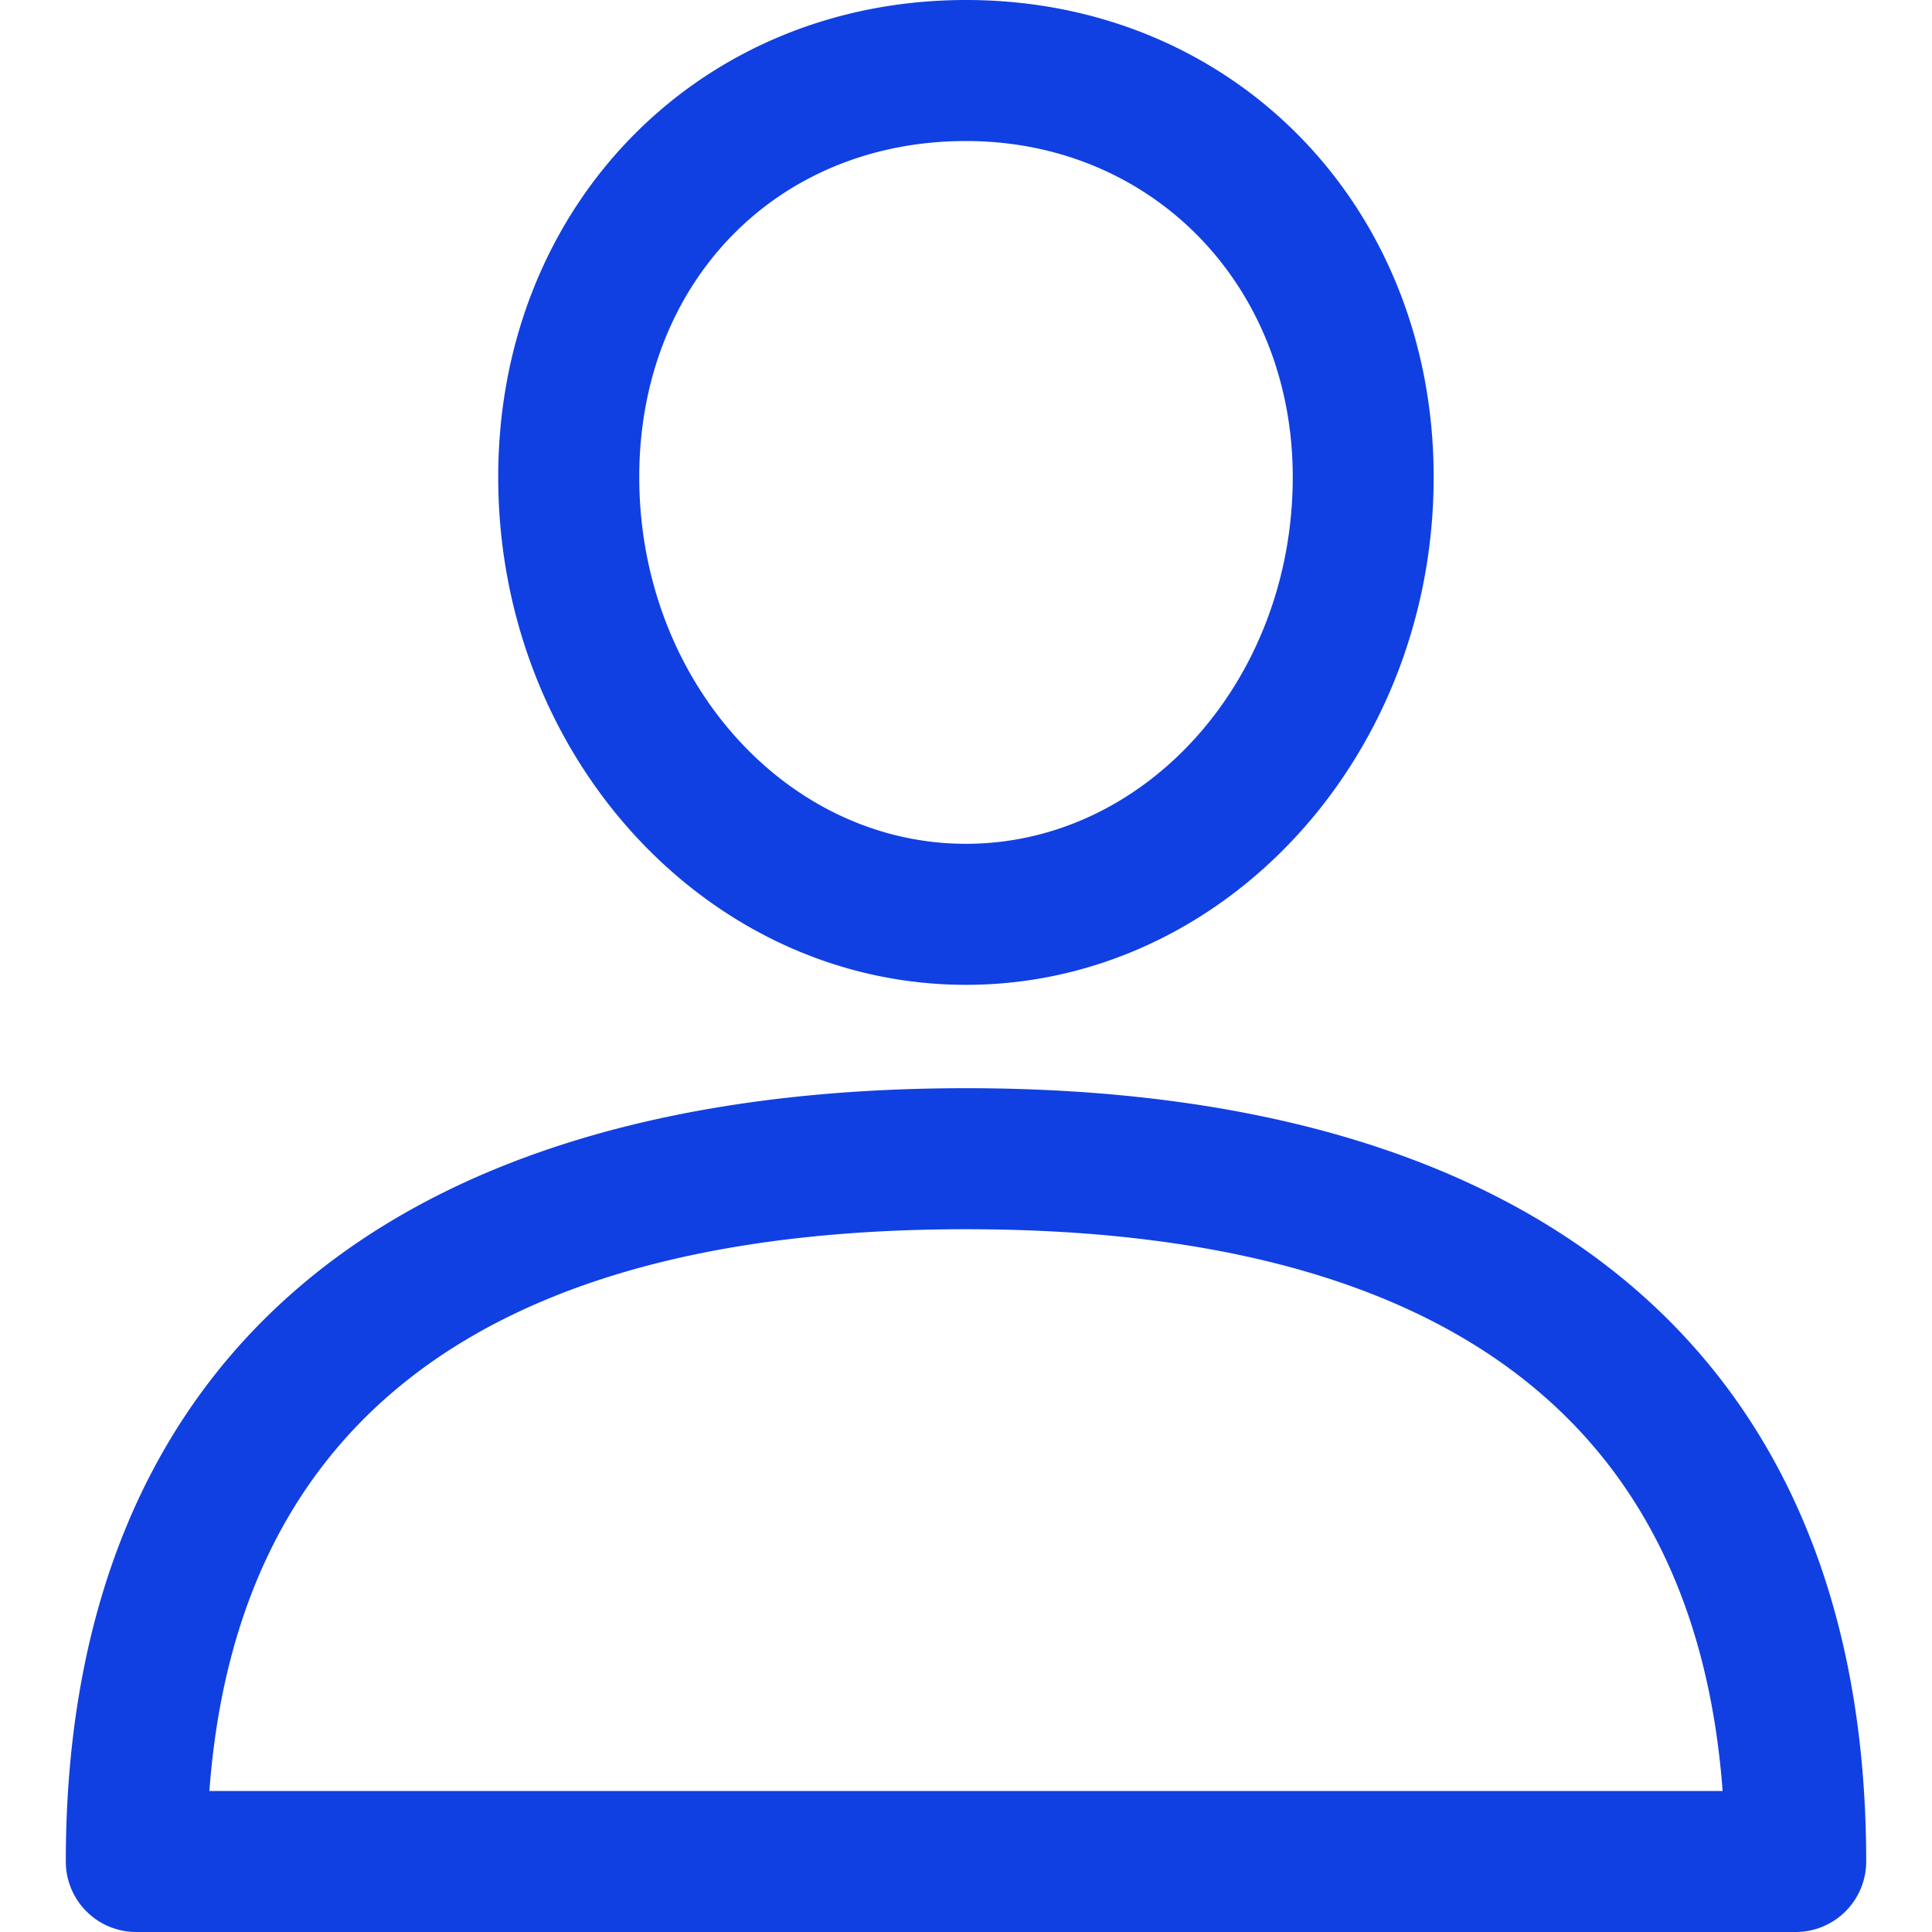 <svg width="16" height="16" fill="none" xmlns="http://www.w3.org/2000/svg"><g clip-path="url(#clip0)" fill="#1040E2"><path d="M8 9.012c-4.807 0-7.455 2.274-7.455 6.404 0 .323.261.584.584.584h13.742a.584.584 0 00.584-.584c0-4.13-2.648-6.404-7.455-6.404zm-6.266 5.82C1.964 11.744 4.07 10.18 8 10.18s6.036 1.565 6.266 4.652H1.734zM8 0C5.792 0 4.126 1.699 4.126 3.951 4.126 6.27 5.864 8.156 8 8.156s3.873-1.886 3.873-4.205C11.873 1.7 10.208 0 8 0zm0 6.988c-1.492 0-2.706-1.362-2.706-3.037 0-1.613 1.138-2.783 2.706-2.783 1.543 0 2.706 1.196 2.706 2.783 0 1.675-1.214 3.037-2.706 3.037z"/></g><defs><clipPath id="clip0"><path fill="#fff" d="M0 0h16v16H0z"/></clipPath></defs></svg>